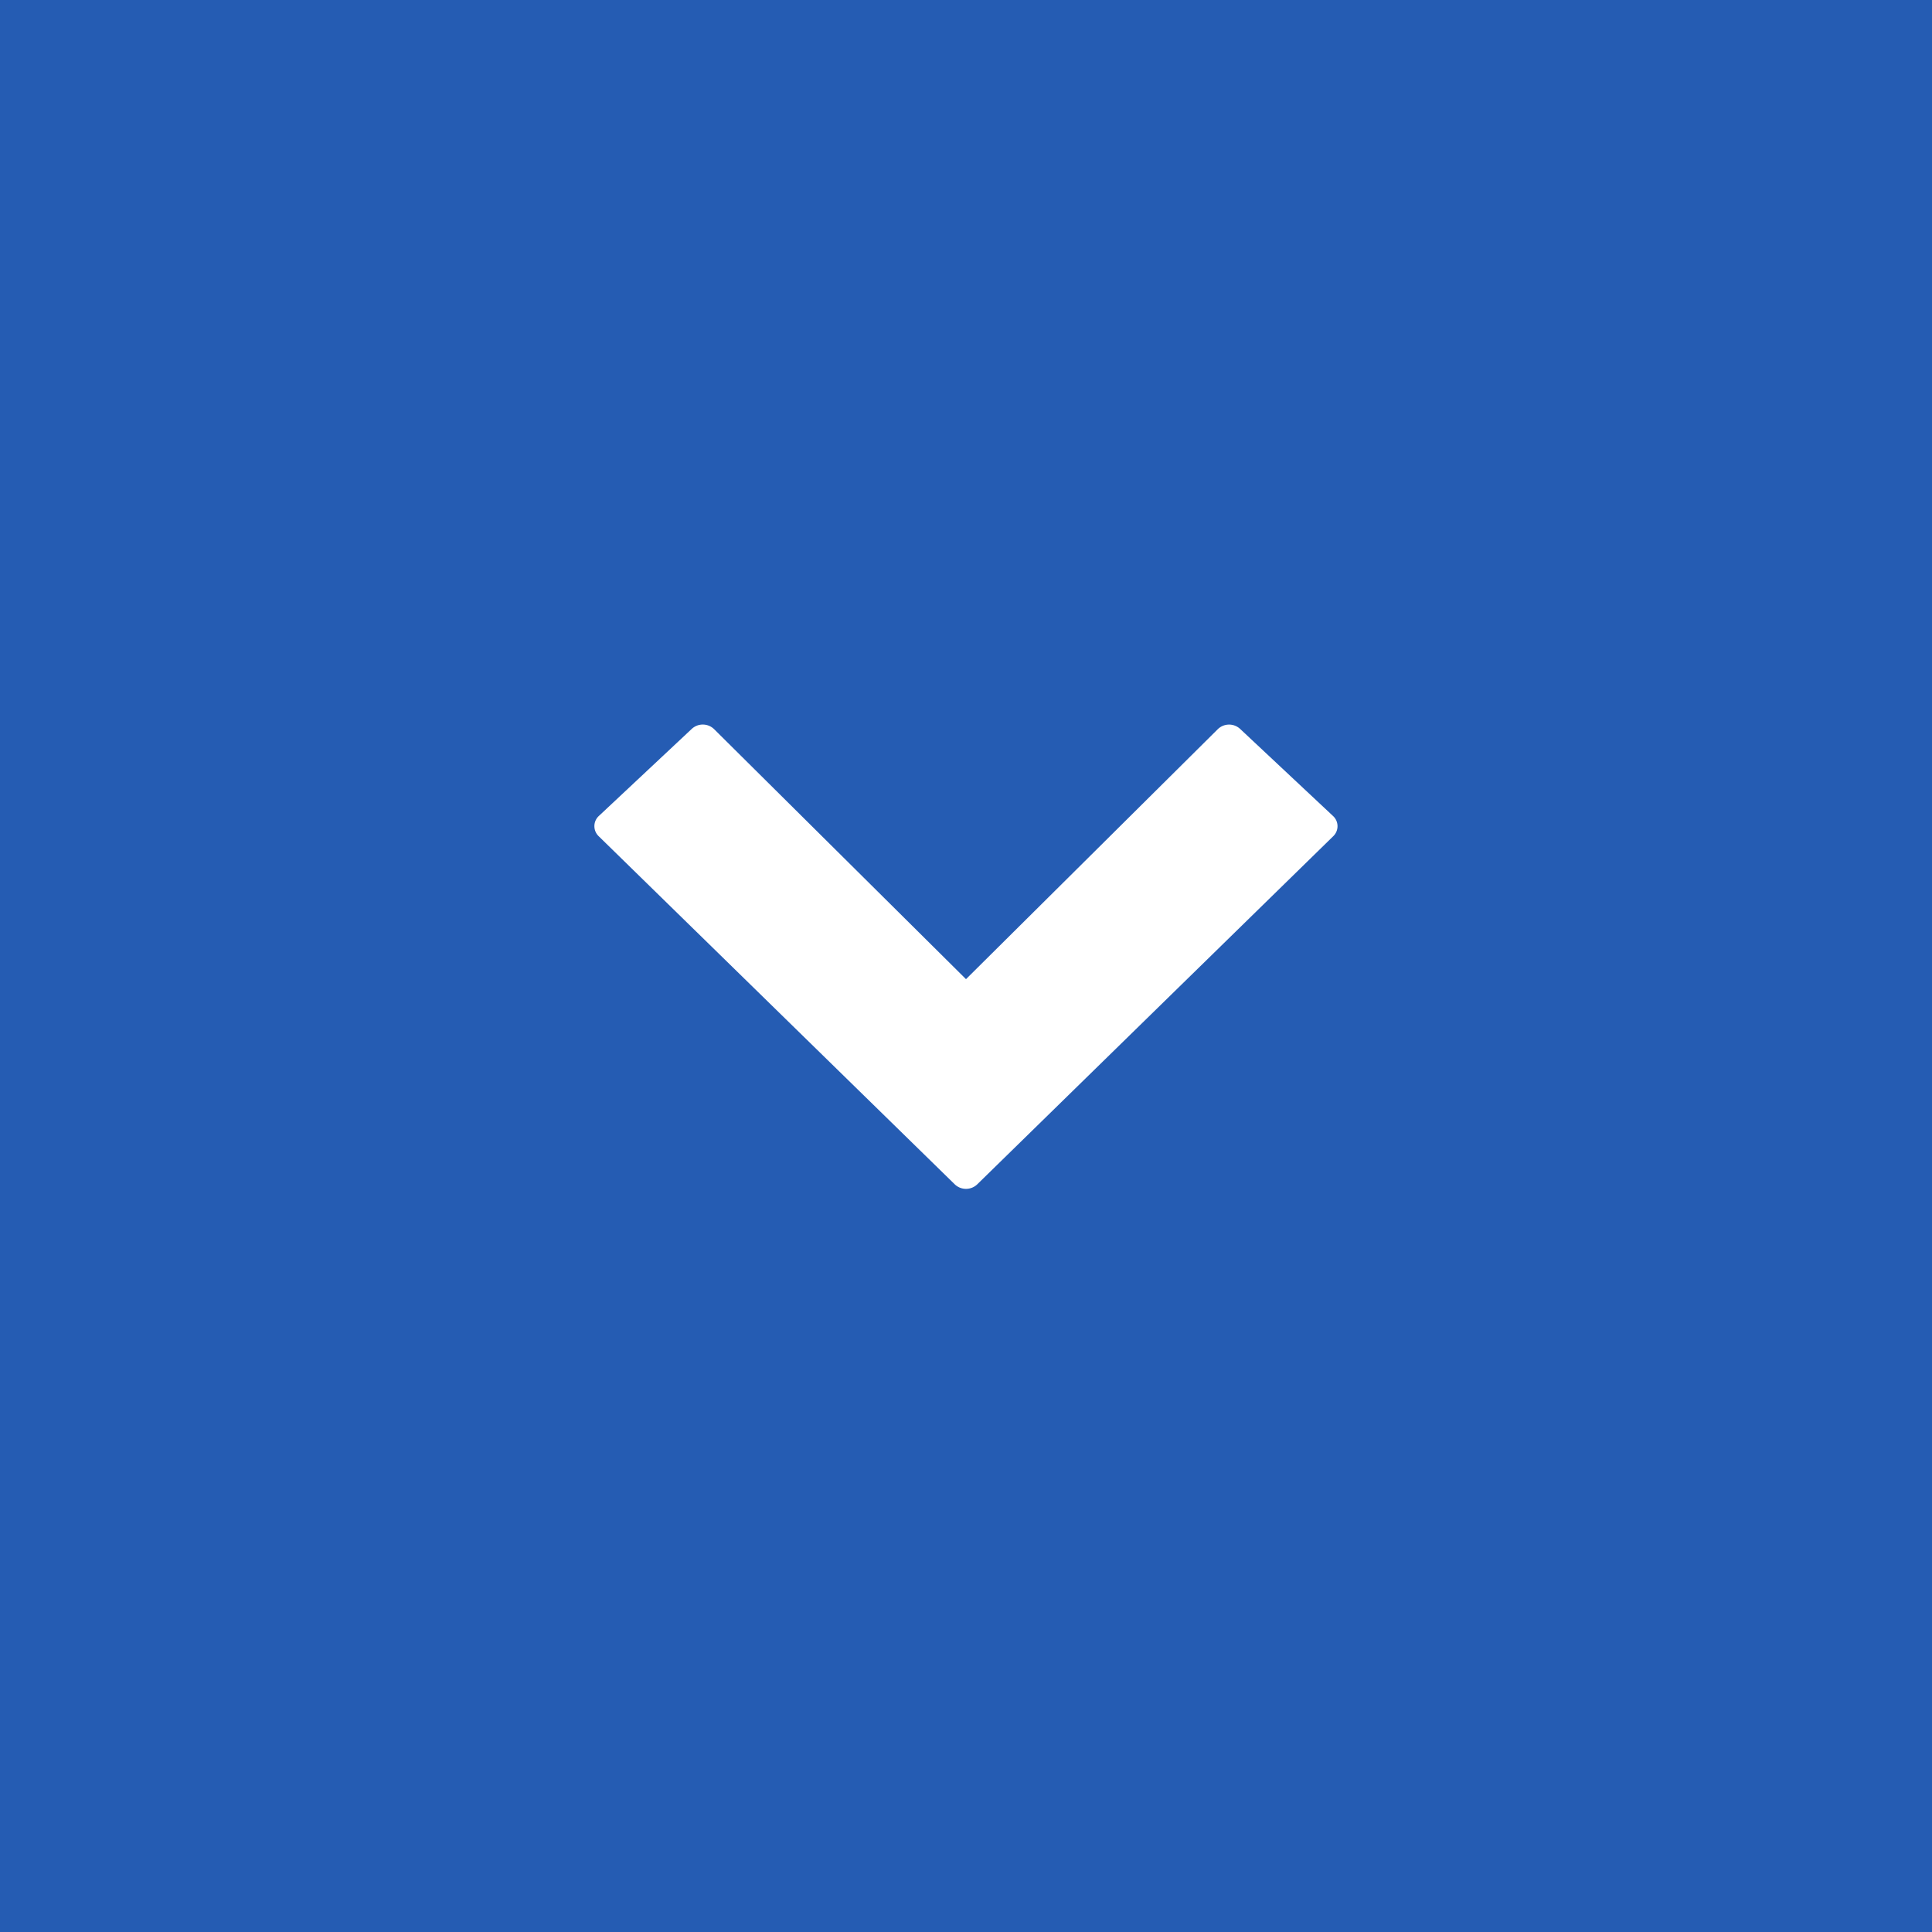 <svg xmlns="http://www.w3.org/2000/svg" width="52" height="52" viewBox="0 0 52 52">
  <g id="Group_452" data-name="Group 452" transform="translate(-1122 -3798)">
    <rect id="Rectangle_32" data-name="Rectangle 32" width="52" height="52" transform="translate(1122 3798)" fill="#255cb3"/>
    <g id="arrow" transform="translate(1158 3817.503) rotate(90)">
      <g id="Group_220" data-name="Group 220" transform="translate(0 0)">
        <path id="Path_756" data-name="Path 756" d="M97.709,9.7,88.337.116a.373.373,0,0,0-.546.007l-2.343,2.5a.436.436,0,0,0,.008.6L92.184,10l-6.729,6.78a.436.436,0,0,0-.008.6l2.343,2.5a.374.374,0,0,0,.546.007L97.709,10.3a.437.437,0,0,0,0-.6Z" transform="translate(-85.333 0)" fill="#fff"/>
      </g>
    </g>
  </g>
</svg>

